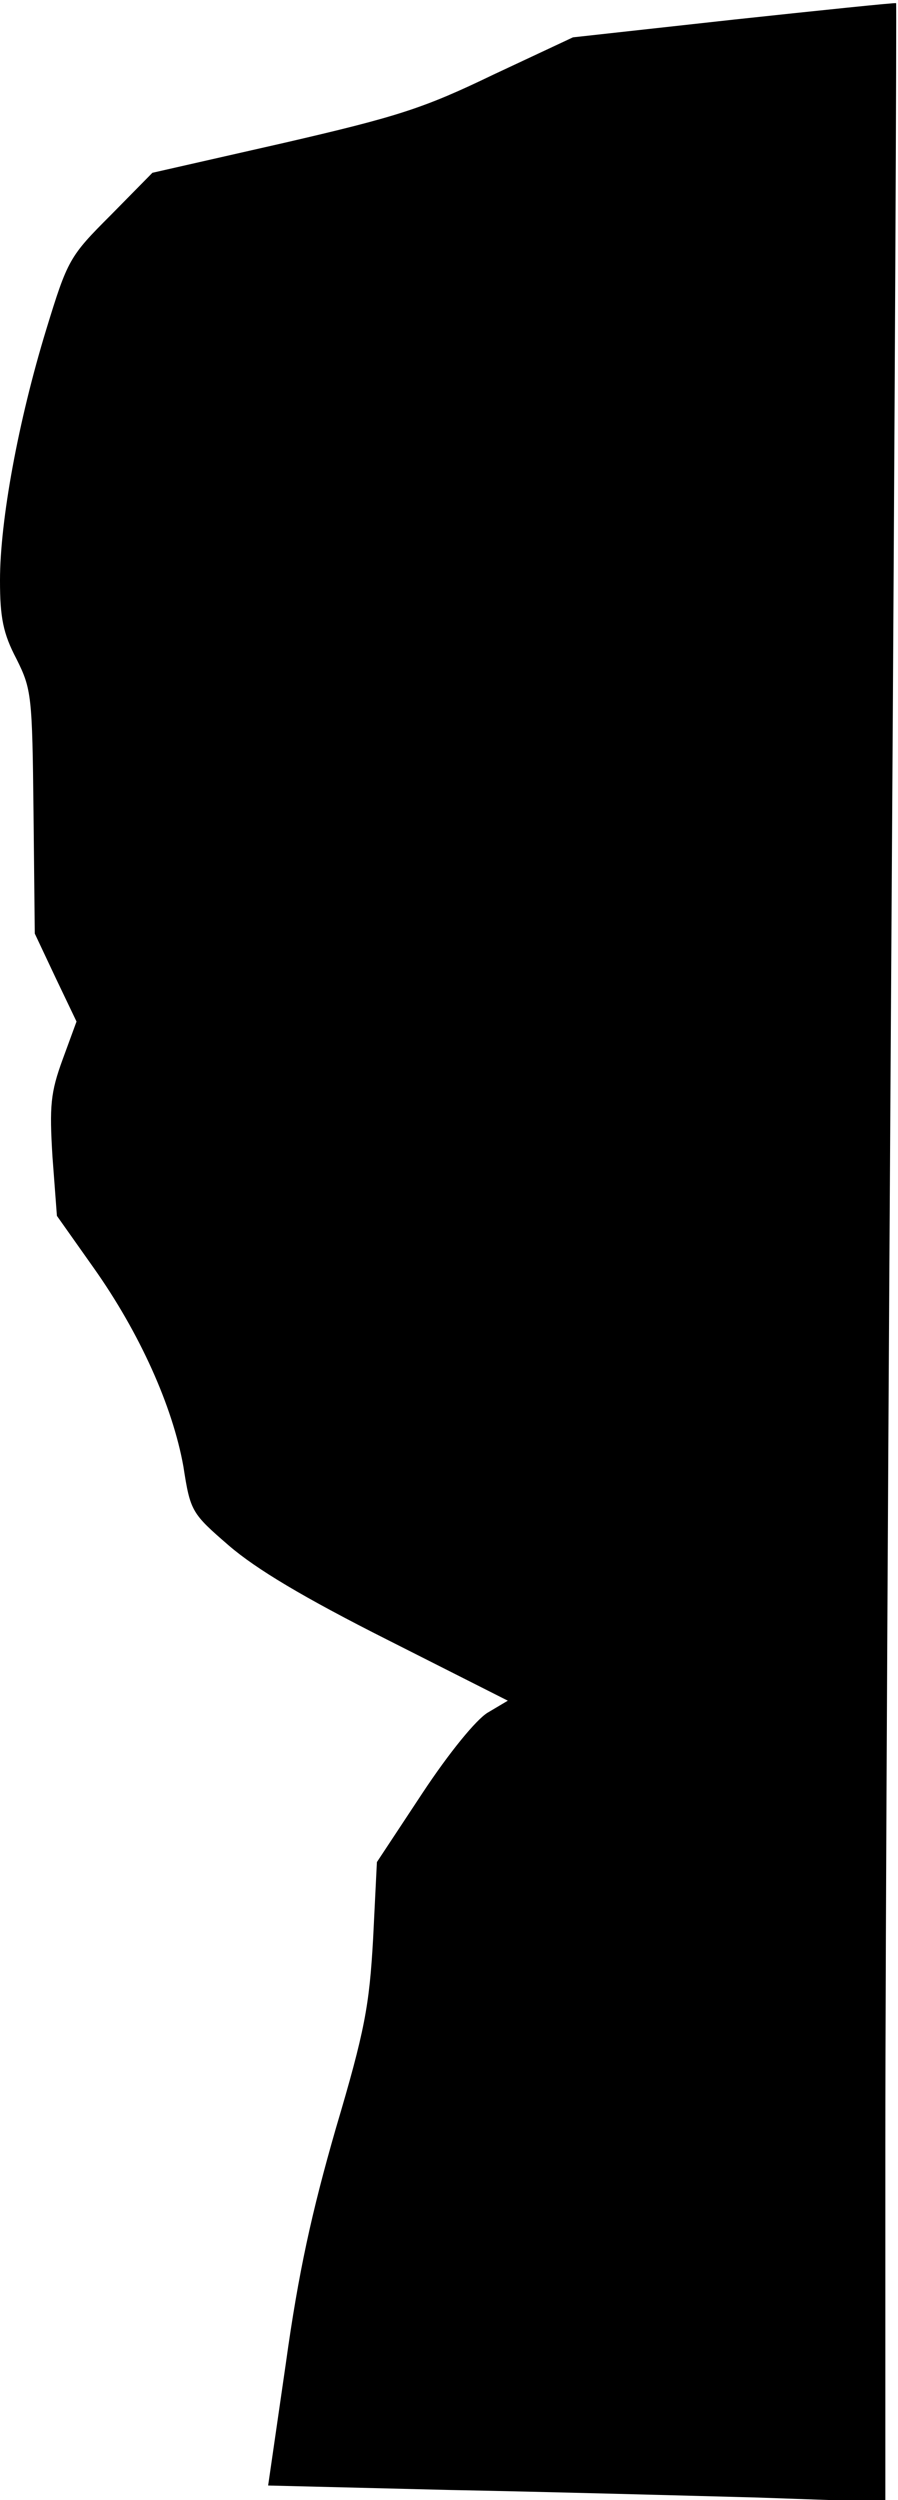 <?xml version="1.0" standalone="no"?>
<!DOCTYPE svg PUBLIC "-//W3C//DTD SVG 20010904//EN"
 "http://www.w3.org/TR/2001/REC-SVG-20010904/DTD/svg10.dtd">
<svg version="1.0" xmlns="http://www.w3.org/2000/svg"
 width="142pt" height="395pt" viewBox="0 0 142 395"
 preserveAspectRatio="xMidYMid meet">
<g transform="translate(0,395) scale(0.1,-0.1)"
fill="#000000" stroke="none">
<path fill="#000000" stroke="none" d="M1160 3919 l-254 -28 -126 -59 c-110
-53 -150 -66 -332 -108 l-207 -47 -66 -67 c-65 -65 -68 -70 -102 -181 -44
-144 -73 -301 -73 -396 0 -59 5 -84 26 -124 24 -48 25 -58 27 -242 l2 -192 33
-70 33 -69 -22 -60 c-19 -52 -21 -73 -16 -154 l7 -93 58 -82 c73 -103 125
-219 142 -314 11 -71 13 -74 72 -125 43 -37 118 -82 251 -149 l190 -96 -32
-19 c-18 -11 -60 -62 -103 -127 l-72 -109 -6 -121 c-6 -106 -13 -145 -59 -300
-38 -132 -59 -227 -79 -371 l-28 -193 285 -7 c157 -3 377 -9 489 -12 l202 -7
0 564 c0 310 5 1198 10 1974 5 775 8 1410 7 1410 -1 1 -117 -11 -257 -26z"/>
</g>
</svg>
